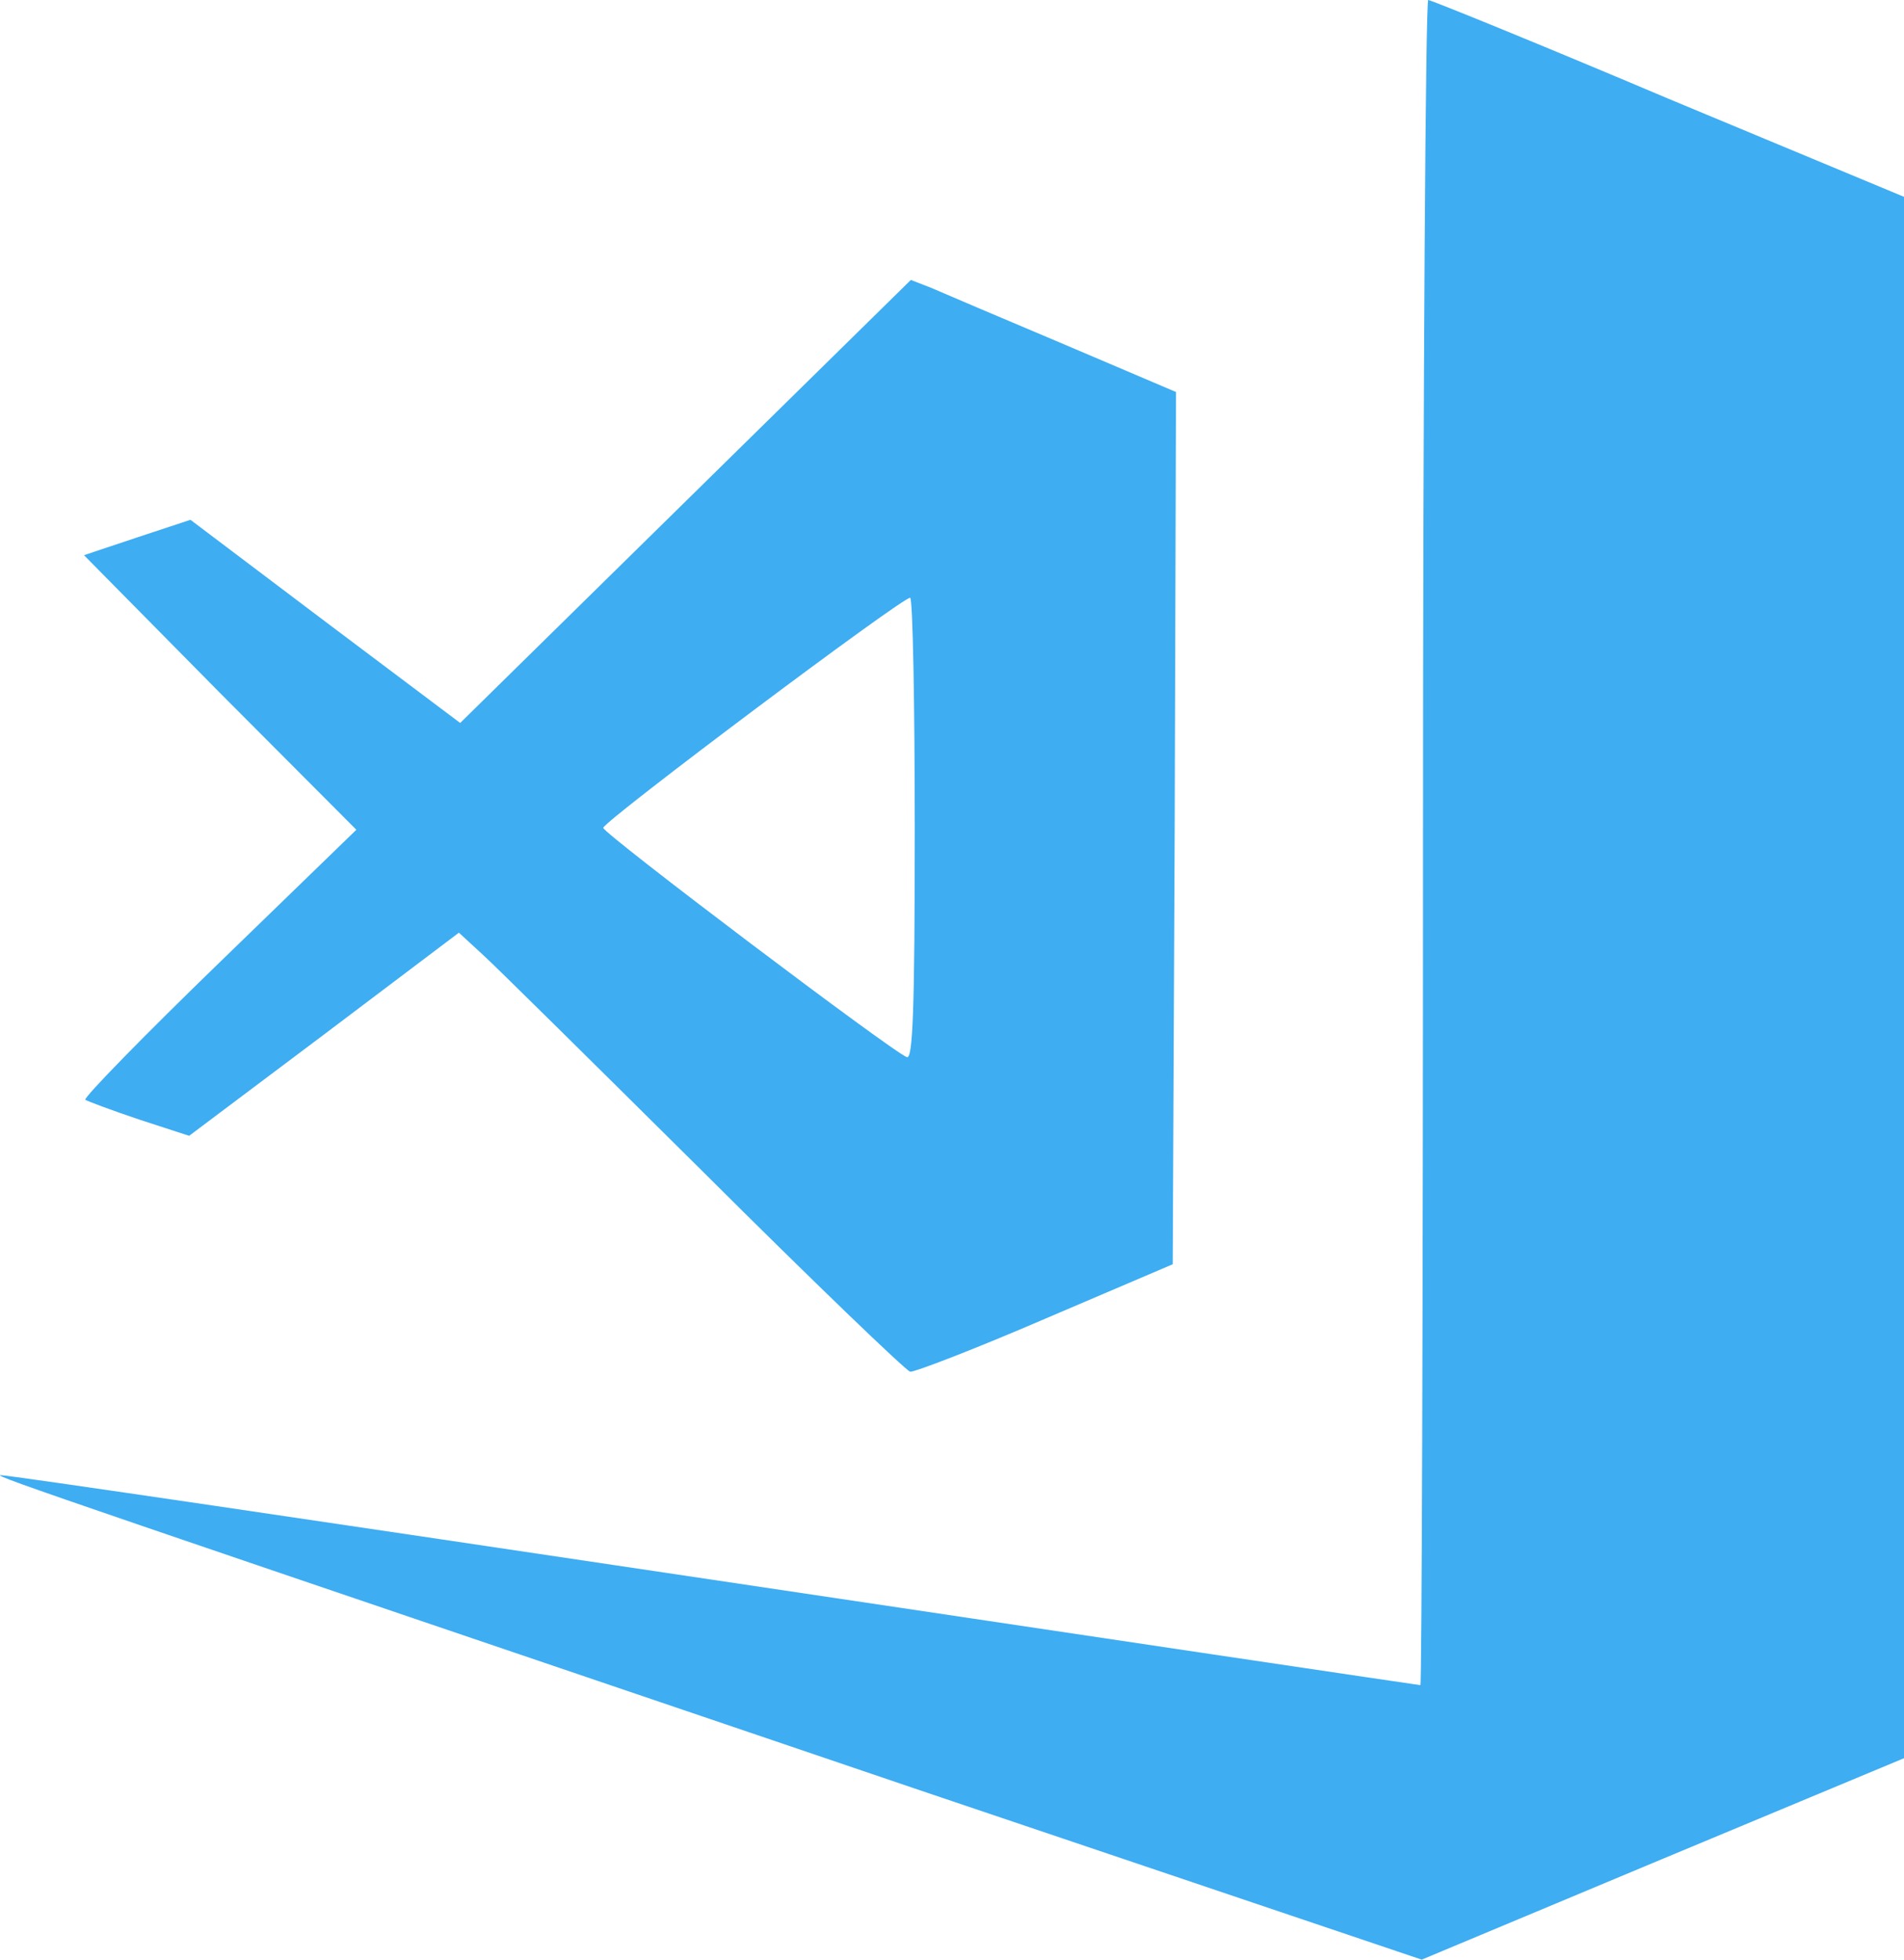 <svg width="68" height="70" viewBox="0 0 68 70" fill="none" xmlns="http://www.w3.org/2000/svg">
<path d="M50.822 30.098C50.822 46.651 50.776 60.195 50.729 60.195C50.682 60.195 39.301 58.502 25.465 56.433C11.606 54.364 0.178 52.671 0.015 52.694C-0.243 52.718 2.609 53.682 33.084 64.028L50.776 70L59.376 66.402L68 62.805V34.918V7.031L59.587 3.527C54.983 1.575 51.103 0 51.009 0C50.916 0 50.822 13.544 50.822 30.098Z" fill="#3EADF2"/>
<path d="M24.483 17.912L16.435 25.825L11.607 22.196L6.802 18.568L4.889 19.2L3 19.832L7.852 24.748L12.727 29.64L7.828 34.392C5.123 37.014 2.977 39.215 3.047 39.285C3.117 39.332 3.98 39.659 4.959 39.987L6.755 40.572L11.584 36.944L16.389 33.316L17.252 34.111C17.718 34.533 21.264 38.044 25.159 41.907C29.031 45.769 32.343 48.953 32.507 48.999C32.647 49.023 34.839 48.18 37.335 47.103L41.883 45.16L41.953 29.593L42 14.003L37.988 12.294C35.772 11.358 33.626 10.445 33.253 10.281L32.53 10L24.483 17.912ZM32.67 29.64C32.67 36.101 32.6 37.833 32.39 37.763C31.9 37.599 21.52 29.757 21.544 29.57C21.614 29.289 32.32 21.26 32.507 21.354C32.6 21.4 32.67 25.146 32.67 29.64Z" fill="#3EADF2"/>
</svg>

